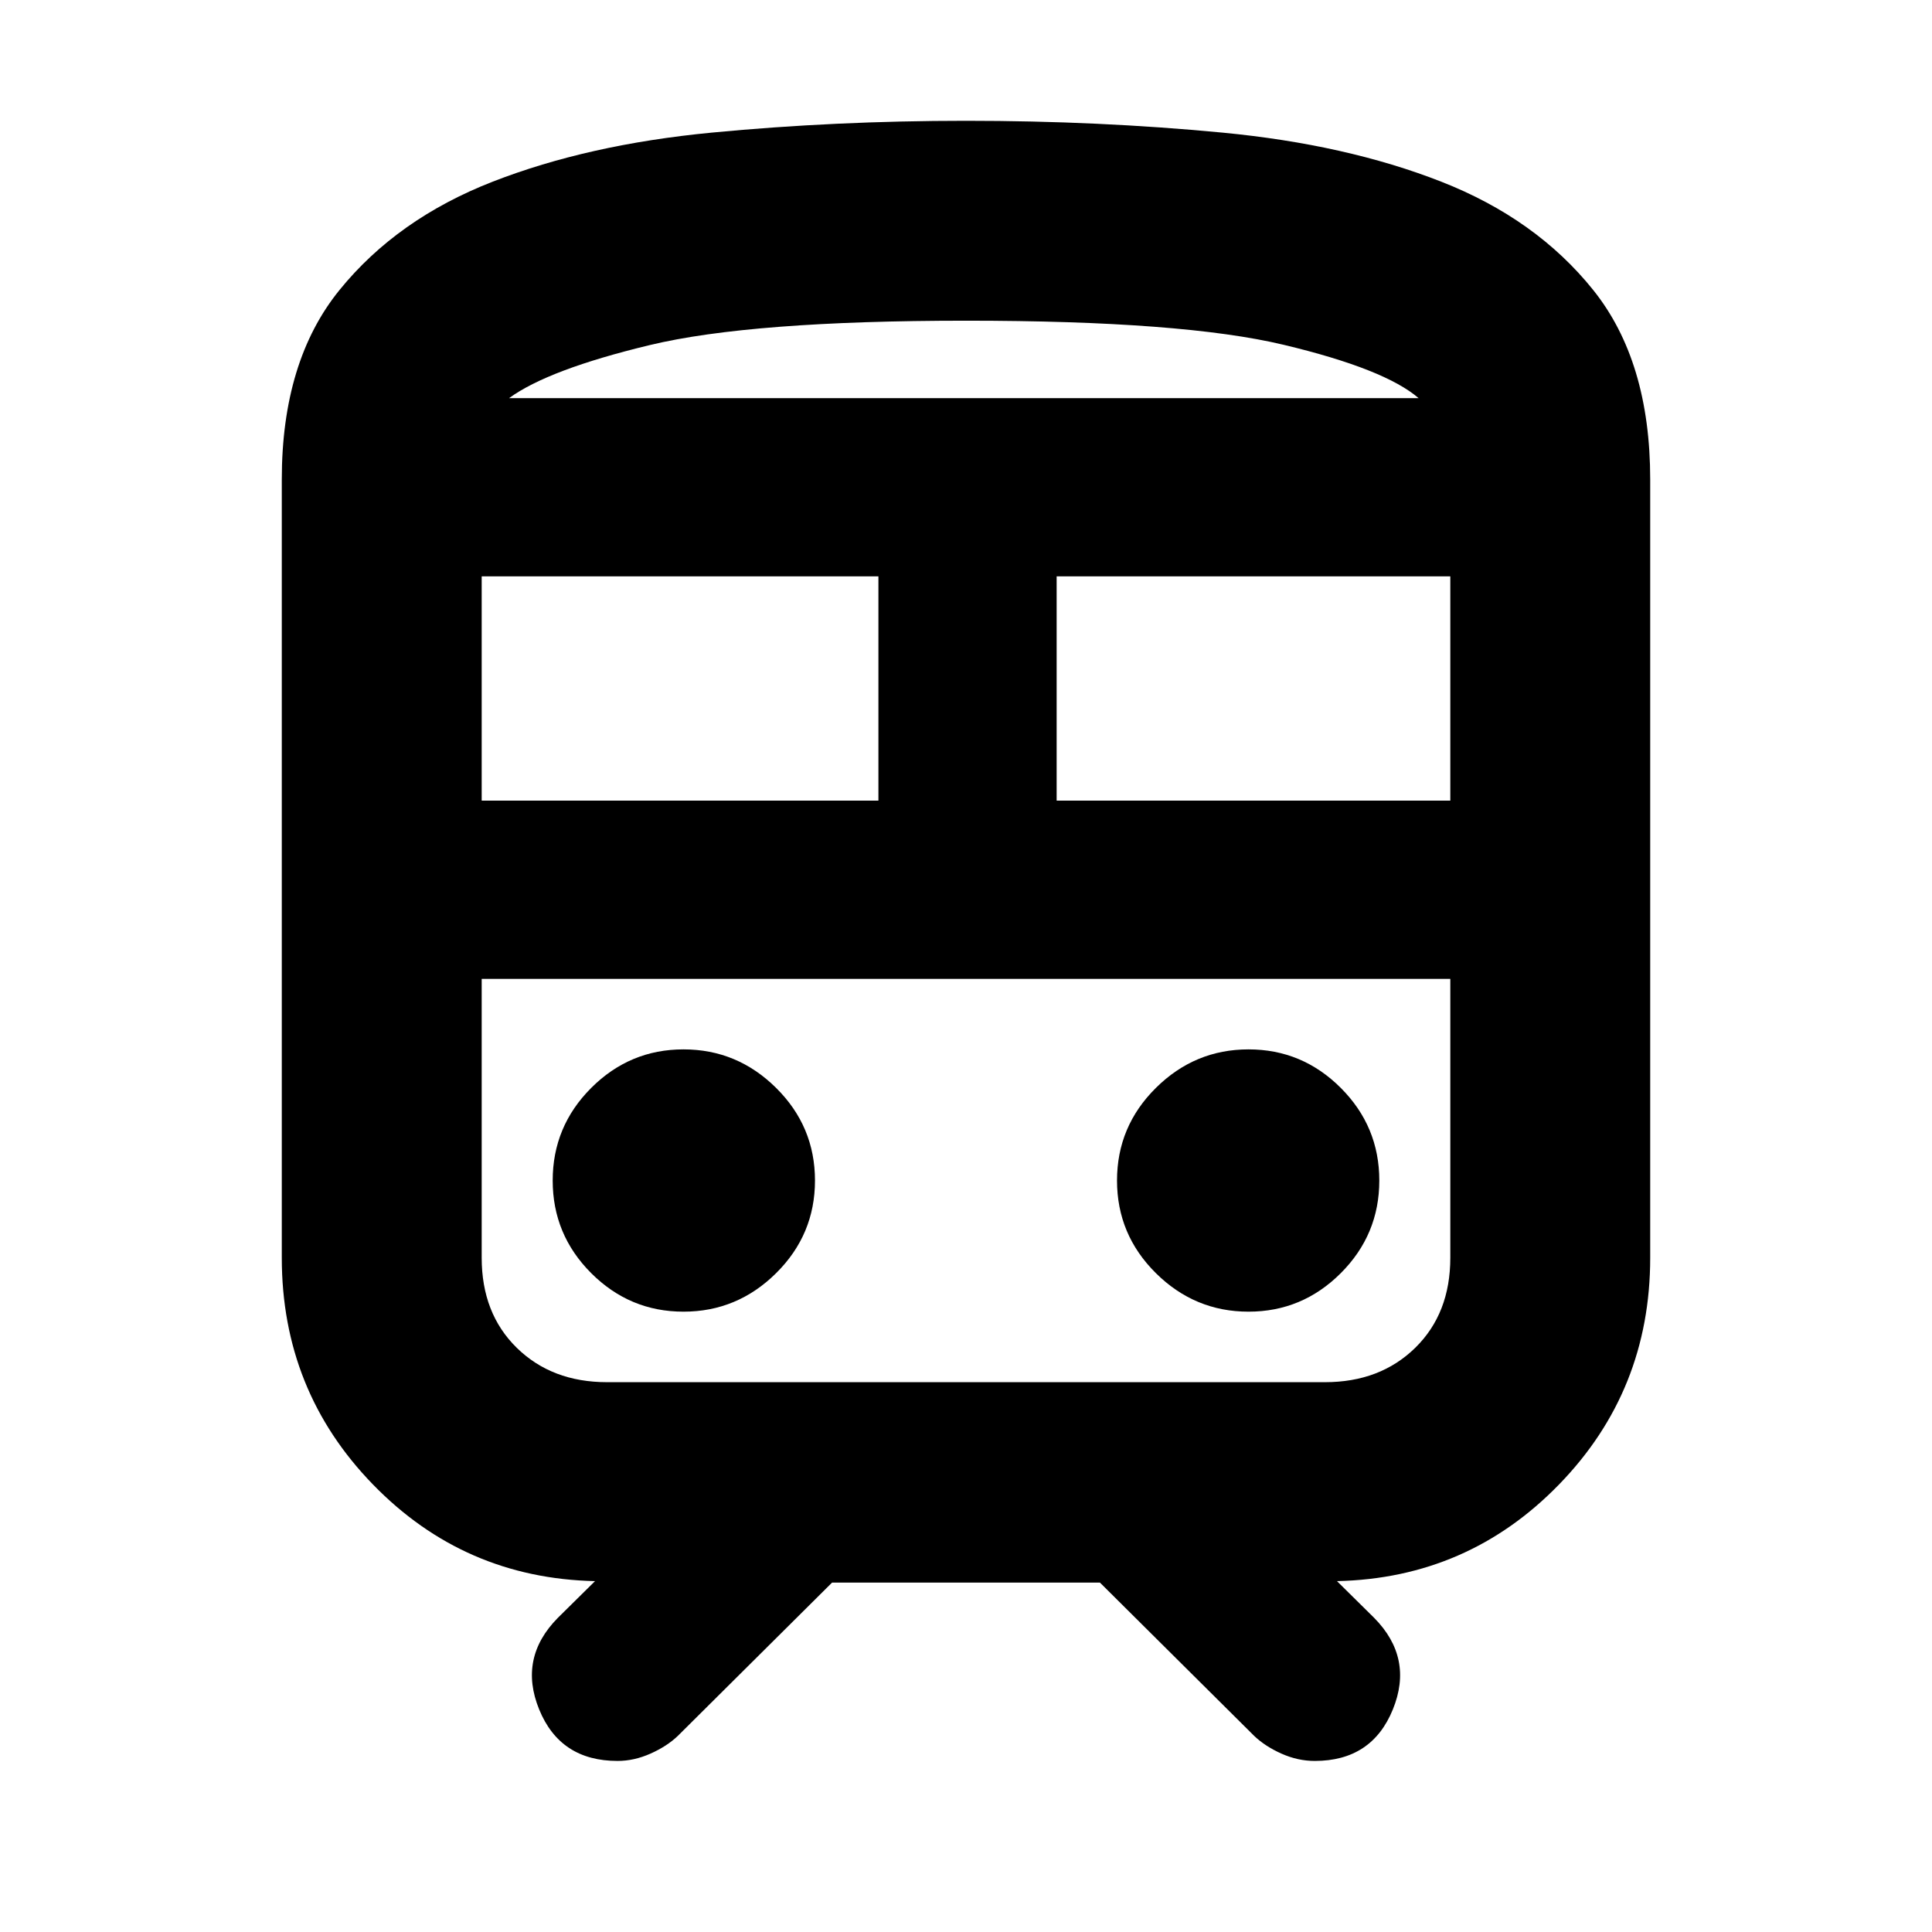 <svg xmlns="http://www.w3.org/2000/svg" height="24" viewBox="0 -960 960 960" width="24"><path d="M140.02-335.02v-386.74q0-58.82 28.7-94.16 28.69-35.34 76.13-53.82 47.43-18.48 108.77-24.36 61.34-5.88 126.38-5.88 66 0 127.46 5.88 61.45 5.88 108.65 24.36 47.19 18.48 75.53 53.82 28.34 35.34 28.34 94.16v386.74q0 66.04-45.29 112.64-45.28 46.6-110.36 48.03l18.47 18.24q19.72 19.96 9.3 45.53Q681.68-85 653.29-85q-8.4 0-16.52-3.62t-13.56-8.81l-76.67-76.2H413.46l-76.67 76.2q-5.44 5.19-13.6 8.81Q315.04-85 306.87-85q-28.52 0-38.96-25.58-10.43-25.57 9.29-45.53l18.47-18.24q-65.08-1.43-110.36-48.03-45.29-46.6-45.29-112.64ZM480-800.65q-106.75 0-157.14 12.12-50.38 12.12-69.9 26.36h451.93q-16.76-14.48-66.97-26.48-50.2-12-157.92-12ZM239.35-562.17h197.13v-111.44H239.35v111.44Zm419 88.56h-419 481.3-62.3Zm-133.31-88.56h195.61v-111.44H525.04v111.44ZM339.62-308.24q26.71 0 46.03-19.14 19.31-19.14 19.31-46.02 0-26.88-19.31-46.02-19.32-19.15-46.03-19.15t-45.85 19.15q-19.14 19.14-19.14 46.02 0 26.88 19.14 46.02 19.14 19.14 45.85 19.14Zm280.76 0q26.71 0 45.85-19.14t19.14-46.02q0-26.88-19.14-46.02-19.14-19.15-45.85-19.15t-46.03 19.15q-19.31 19.14-19.31 46.02 0 26.88 19.31 46.02 19.32 19.14 46.03 19.14ZM301.65-273.2h356.7q27.43 0 44.87-17.08 17.43-17.08 17.43-44.74v-138.59h-481.3v138.59q0 27.66 17.43 44.74 17.44 17.08 44.87 17.08ZM480-762.17h224.89-451.93H480Z"/></svg>